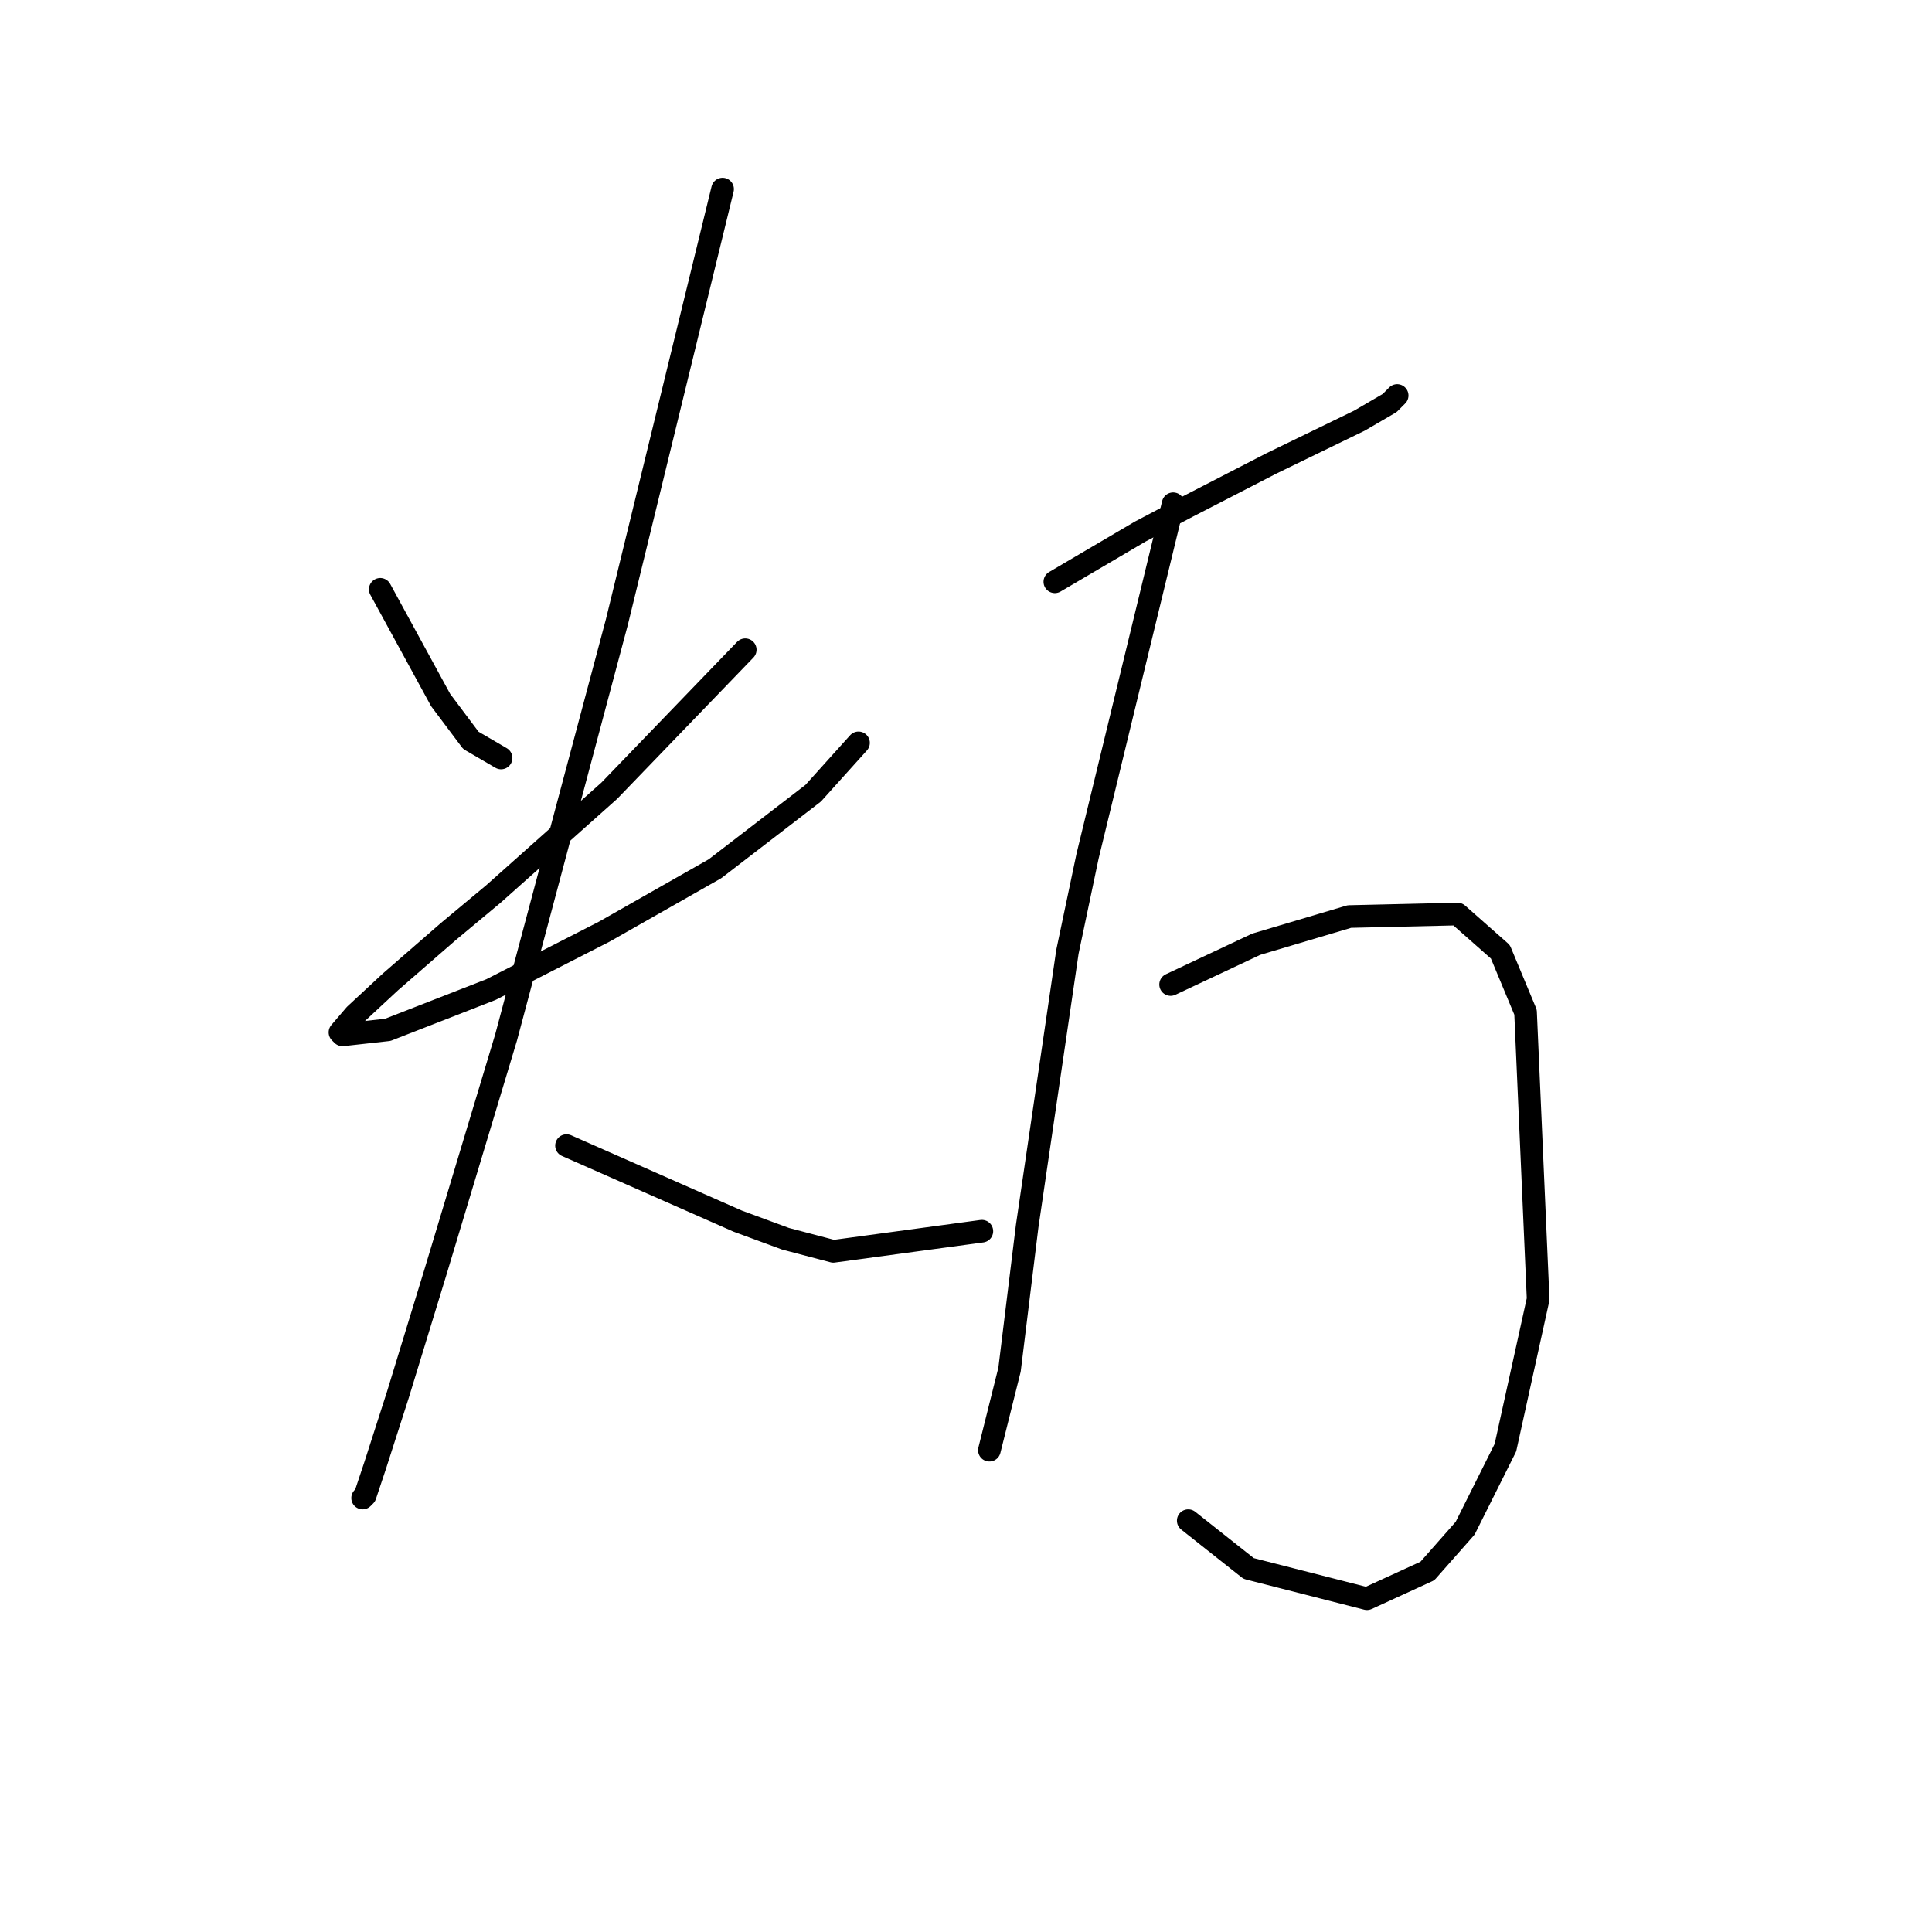 <?xml version="1.0" standalone="no"?>
    <svg width="256" height="256" xmlns="http://www.w3.org/2000/svg" version="1.1">
    <polyline stroke="black" stroke-width="3" stroke-linecap="round" fill="transparent" stroke-linejoin="round" points="50.386 78.089 54.388 85.427 58.39 92.764 62.393 98.101 66.395 100.436 66.395 100.436 " />
        <polyline stroke="black" stroke-width="3" stroke-linecap="round" fill="transparent" stroke-linejoin="round" points="98.748 86.094 89.742 95.433 80.737 104.772 65.395 118.446 59.391 123.449 51.72 130.12 47.05 134.456 45.049 136.791 45.383 137.124 51.386 136.457 65.061 131.121 80.07 123.449 94.745 115.111 107.753 105.105 113.757 98.434 113.757 98.434 " />
        <polyline stroke="black" stroke-width="3" stroke-linecap="round" fill="transparent" stroke-linejoin="round" points="95.746 25.058 88.742 53.741 81.738 82.425 67.062 137.458 57.723 168.476 52.72 184.819 49.719 194.158 48.384 198.16 48.051 198.494 48.051 198.494 " />
        <polyline stroke="black" stroke-width="3" stroke-linecap="round" fill="transparent" stroke-linejoin="round" points="75.067 151.799 86.407 156.802 97.747 161.805 104.084 164.14 110.421 165.808 130.1 163.14 130.1 163.14 " />
        <polyline stroke="black" stroke-width="3" stroke-linecap="round" fill="transparent" stroke-linejoin="round" points="139.772 77.088 145.442 73.753 151.112 70.418 157.449 67.083 168.456 61.413 180.129 55.742 184.132 53.408 185.132 52.407 185.132 52.407 " />
        <polyline stroke="black" stroke-width="3" stroke-linecap="round" fill="transparent" stroke-linejoin="round" points="155.448 66.749 149.778 90.096 144.108 113.443 141.44 126.118 136.103 162.472 133.768 181.484 131.767 189.488 131.1 192.157 131.1 192.157 " />
        <polyline stroke="black" stroke-width="3" stroke-linecap="round" fill="transparent" stroke-linejoin="round" points="155.114 130.453 160.784 127.785 166.454 125.117 178.795 121.448 193.137 121.115 198.807 126.118 202.142 134.122 203.81 172.145 199.474 191.823 194.138 202.496 189.135 208.166 181.13 211.835 165.454 207.833 157.449 201.496 157.449 201.496 " />
        </svg>